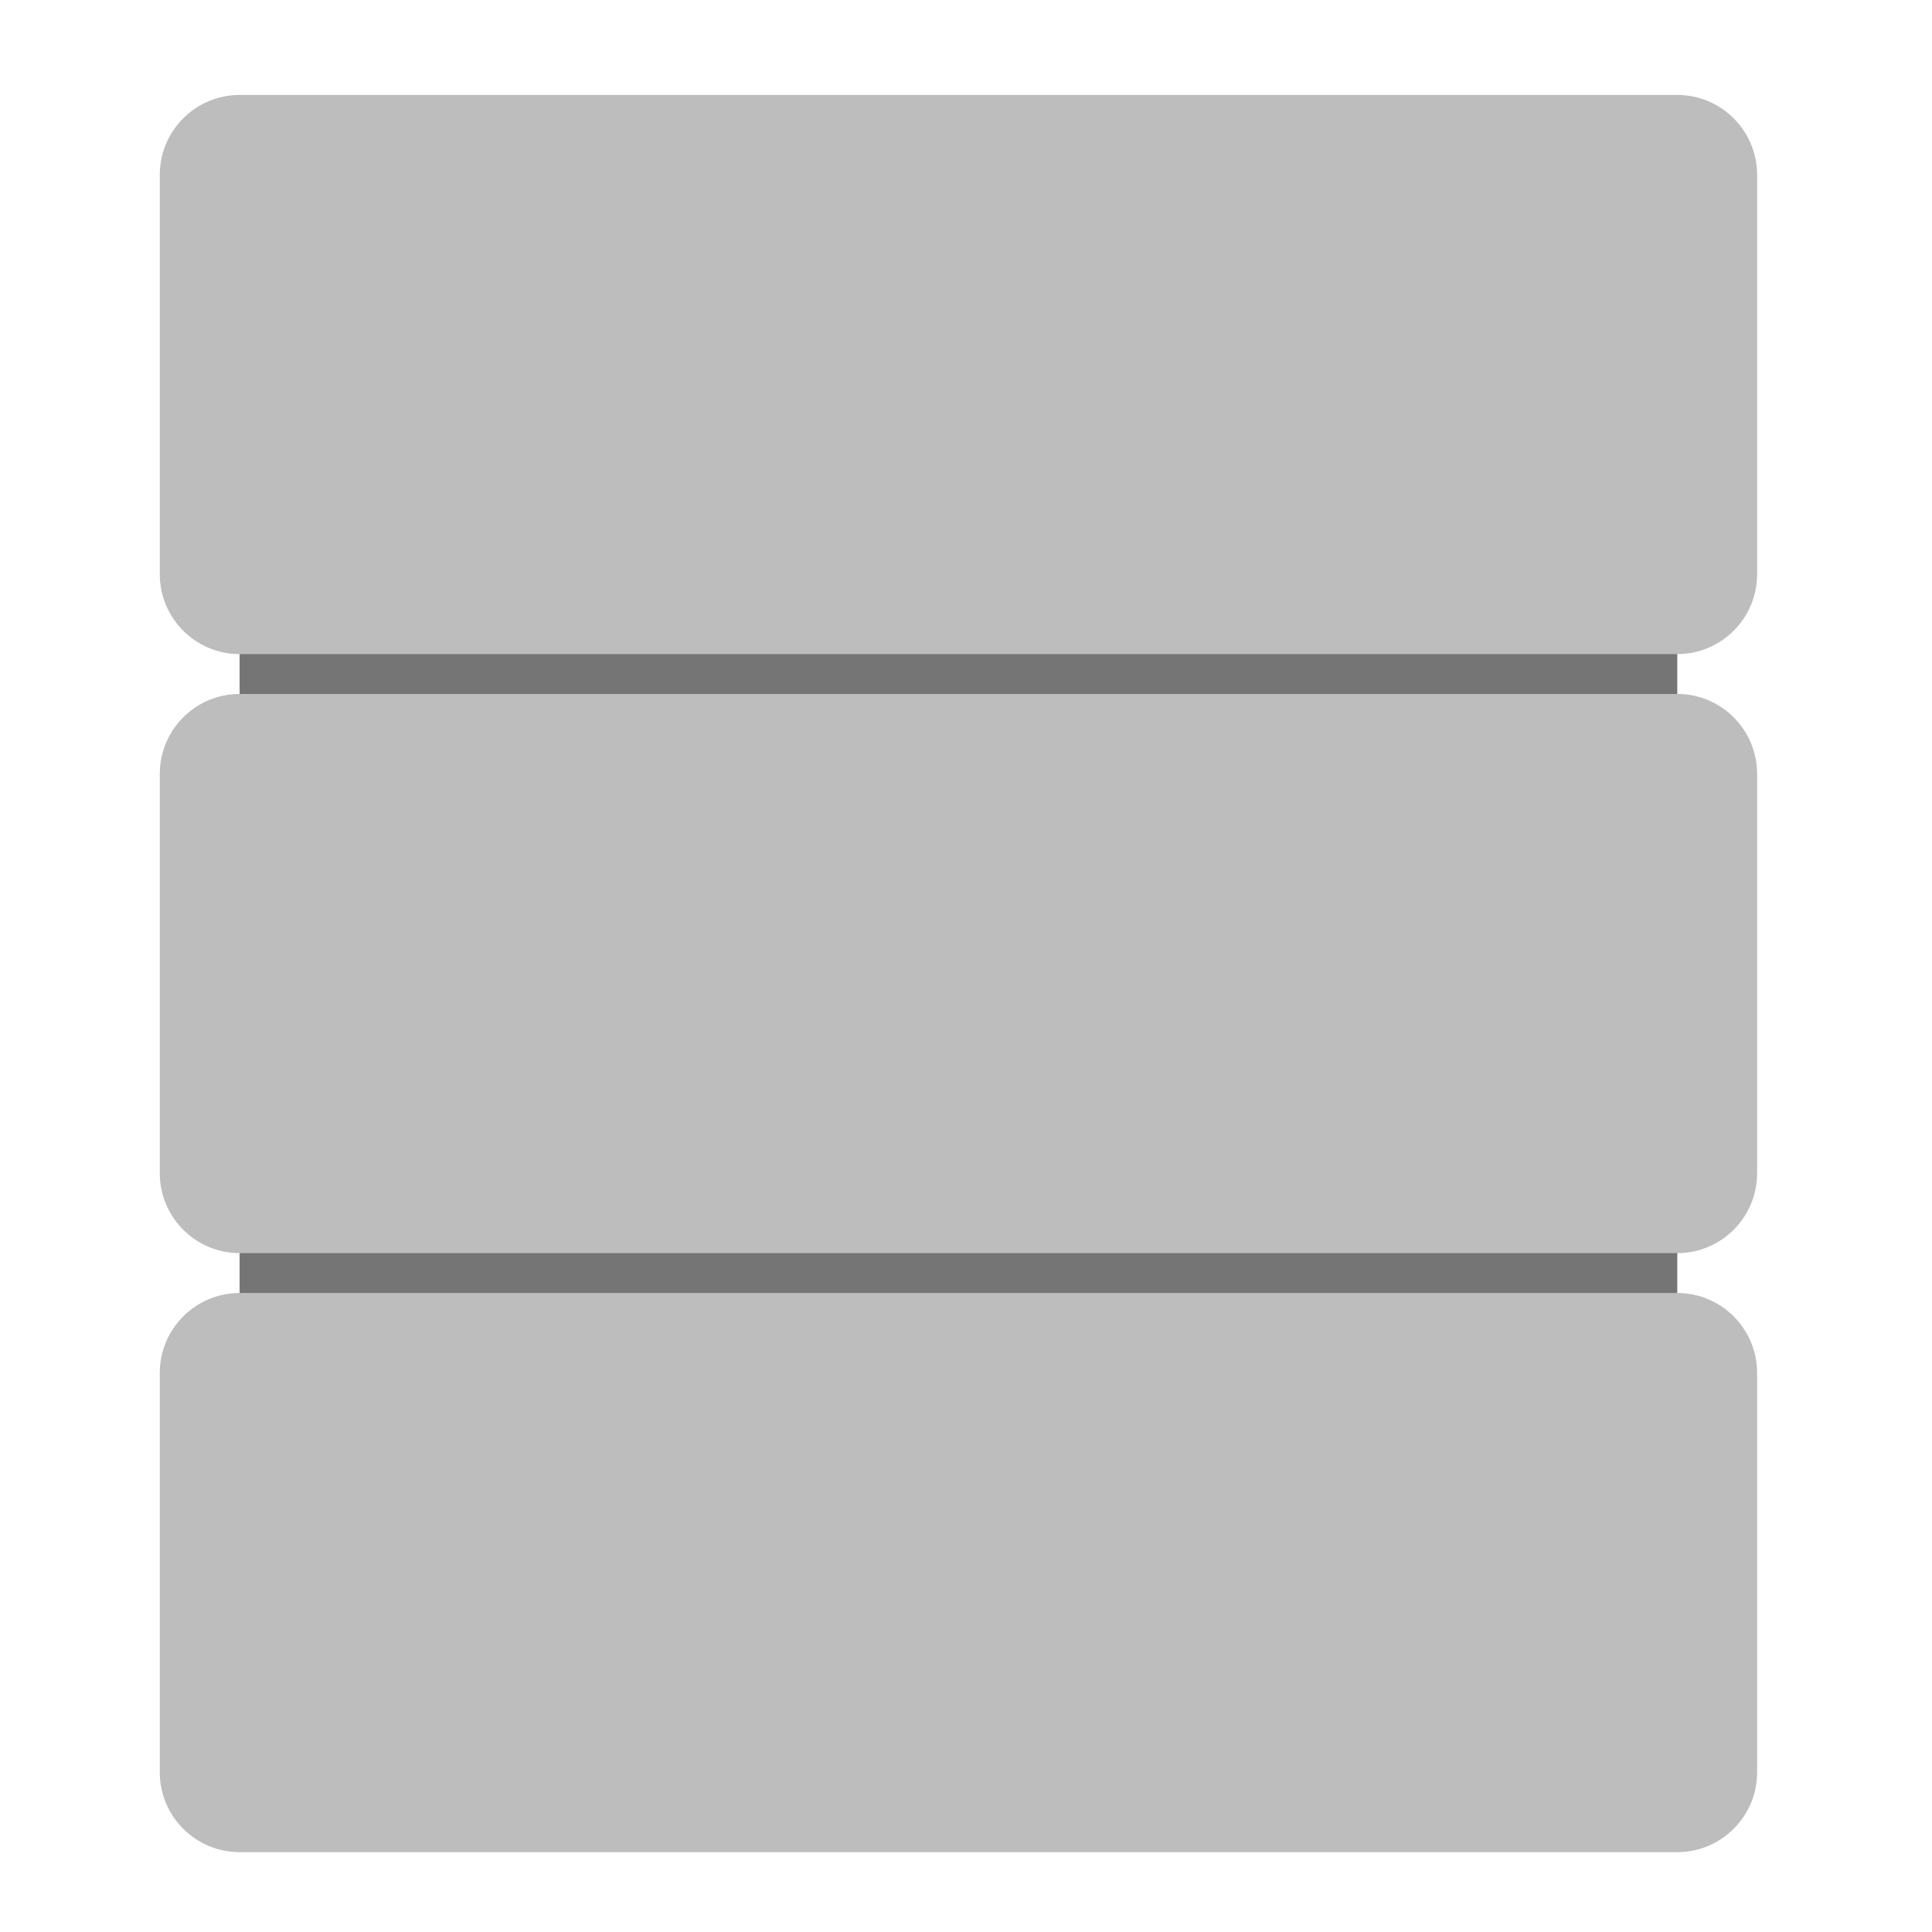 <?xml version="1.0" encoding="UTF-8"?>
<svg xmlns="http://www.w3.org/2000/svg" xmlns:xlink="http://www.w3.org/1999/xlink" width="64px" height="64px" viewBox="0 0 64 64" version="1.1">
<g id="surface1">
<path style=" stroke:none;fill-rule:nonzero;fill:rgb(45.882%,45.882%,45.882%);fill-opacity:1;" d="M 7.938 19.02 L 55.562 19.02 L 55.562 45.48 L 7.938 45.48 Z M 7.938 19.02 "/>
<path style=" stroke:none;fill-rule:nonzero;fill:rgb(74.118%,74.118%,74.118%);fill-opacity:1;" d="M 7.938 3.145 L 55.562 3.145 C 57.023 3.145 58.207 4.332 58.207 5.793 L 58.207 19.02 C 58.207 20.48 57.023 21.668 55.562 21.668 L 7.938 21.668 C 6.477 21.668 5.293 20.48 5.293 19.02 L 5.293 5.793 C 5.293 4.332 6.477 3.145 7.938 3.145 Z M 7.938 3.145 "/>
<path style=" stroke:none;fill-rule:nonzero;fill:rgb(74.118%,74.118%,74.118%);fill-opacity:1;" d="M 7.938 42.832 L 55.562 42.832 C 57.023 42.832 58.207 44.02 58.207 45.48 L 58.207 58.707 C 58.207 60.168 57.023 61.355 55.562 61.355 L 7.938 61.355 C 6.477 61.355 5.293 60.168 5.293 58.707 L 5.293 45.48 C 5.293 44.02 6.477 42.832 7.938 42.832 Z M 7.938 42.832 "/>
<path style=" stroke:none;fill-rule:nonzero;fill:rgb(74.118%,74.118%,74.118%);fill-opacity:1;" d="M 7.938 22.988 L 55.562 22.988 C 57.023 22.988 58.207 24.176 58.207 25.637 L 58.207 38.863 C 58.207 40.324 57.023 41.512 55.562 41.512 L 7.938 41.512 C 6.477 41.512 5.293 40.324 5.293 38.863 L 5.293 25.637 C 5.293 24.176 6.477 22.988 7.938 22.988 Z M 7.938 22.988 "/>
</g>
</svg>
